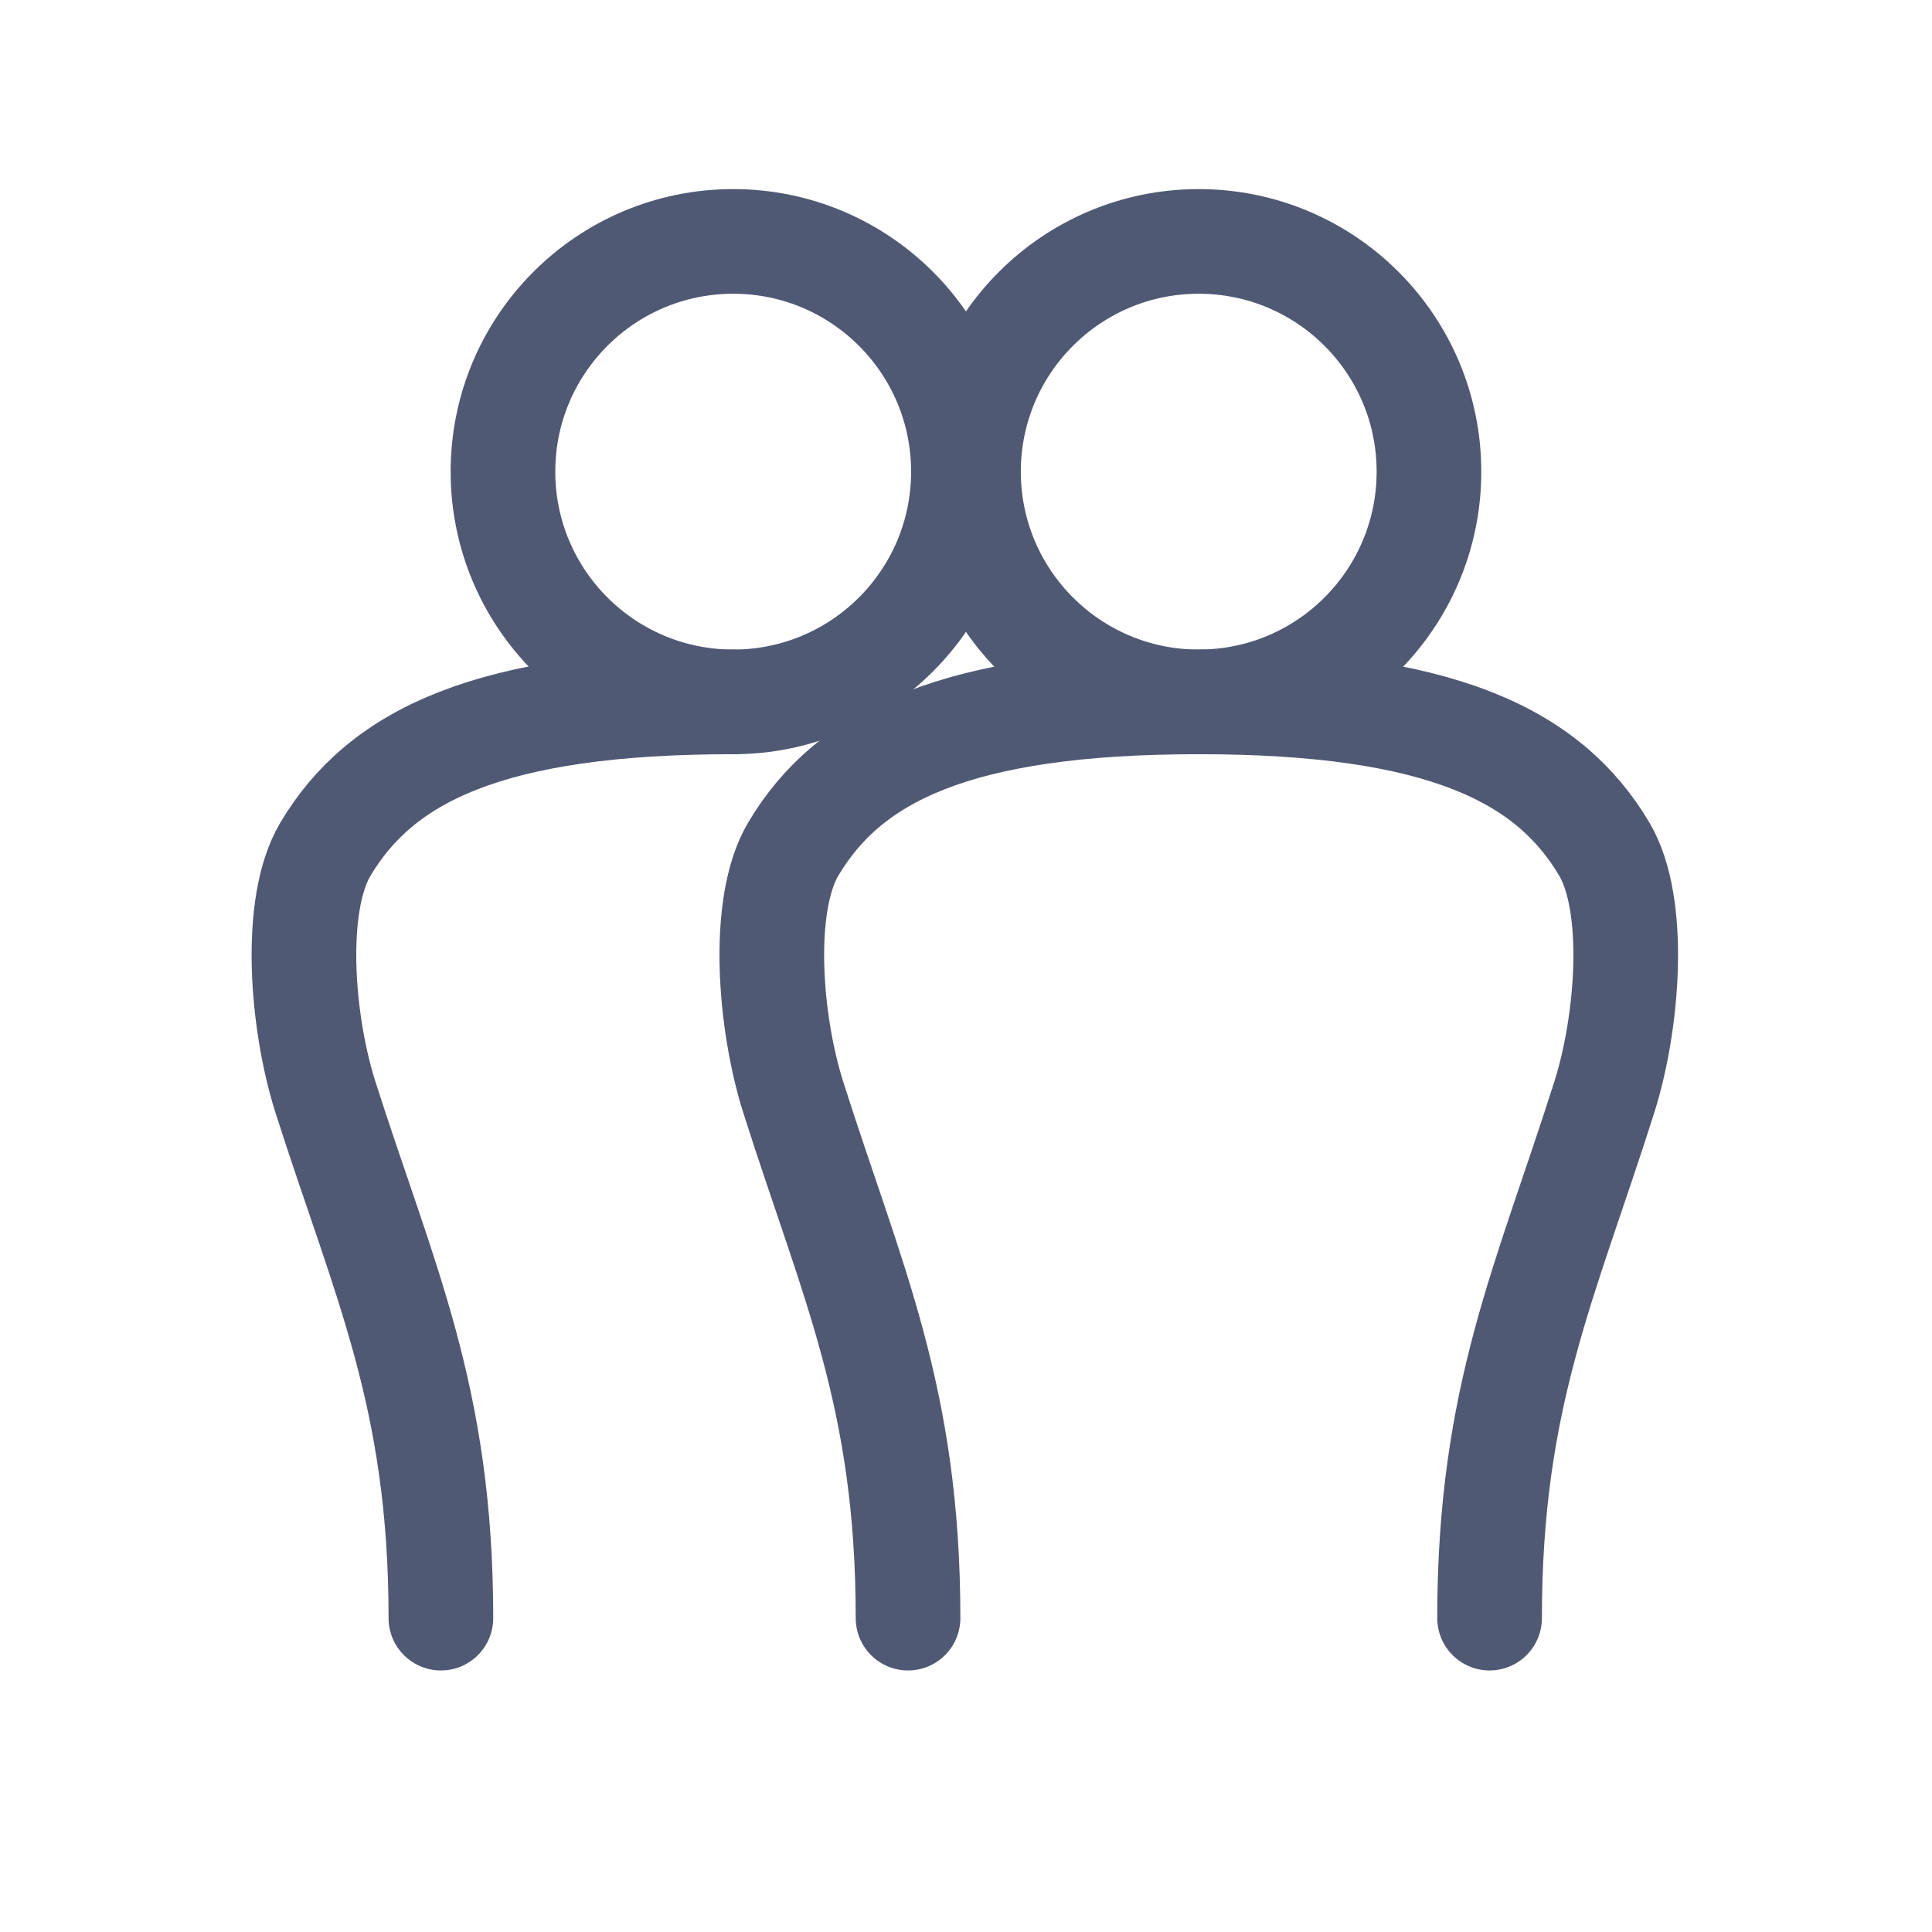<svg width="24" height="24" viewBox="0 0 24 24" fill="none" xmlns="http://www.w3.org/2000/svg">
<circle cx="14.891" cy="5.859" r="2.86" stroke="#4F5974" stroke-width="1.3" stroke-linecap="round" stroke-linejoin="round"/>
<circle cx="9.108" cy="5.859" r="2.86" stroke="#4F5974" stroke-width="1.3" stroke-linecap="round" stroke-linejoin="round"/>
<path d="M18.504 20.101C18.504 17.345 19.203 15.918 19.929 13.63C20.222 12.707 20.341 11.243 19.929 10.548C19.244 9.392 17.914 8.719 14.892 8.719C11.869 8.719 10.54 9.392 9.854 10.548C9.442 11.243 9.561 12.707 9.854 13.63C10.58 15.918 11.28 17.345 11.28 20.101" stroke="#4F5974" stroke-width="1.3" stroke-linecap="round"/>
<path d="M9.109 8.719C6.07 8.719 4.732 9.392 4.043 10.548C3.629 11.243 3.749 12.707 4.043 13.63C4.773 15.918 5.477 17.345 5.477 20.101" stroke="#4F5974" stroke-width="1.3" stroke-linecap="round"/>
</svg>
